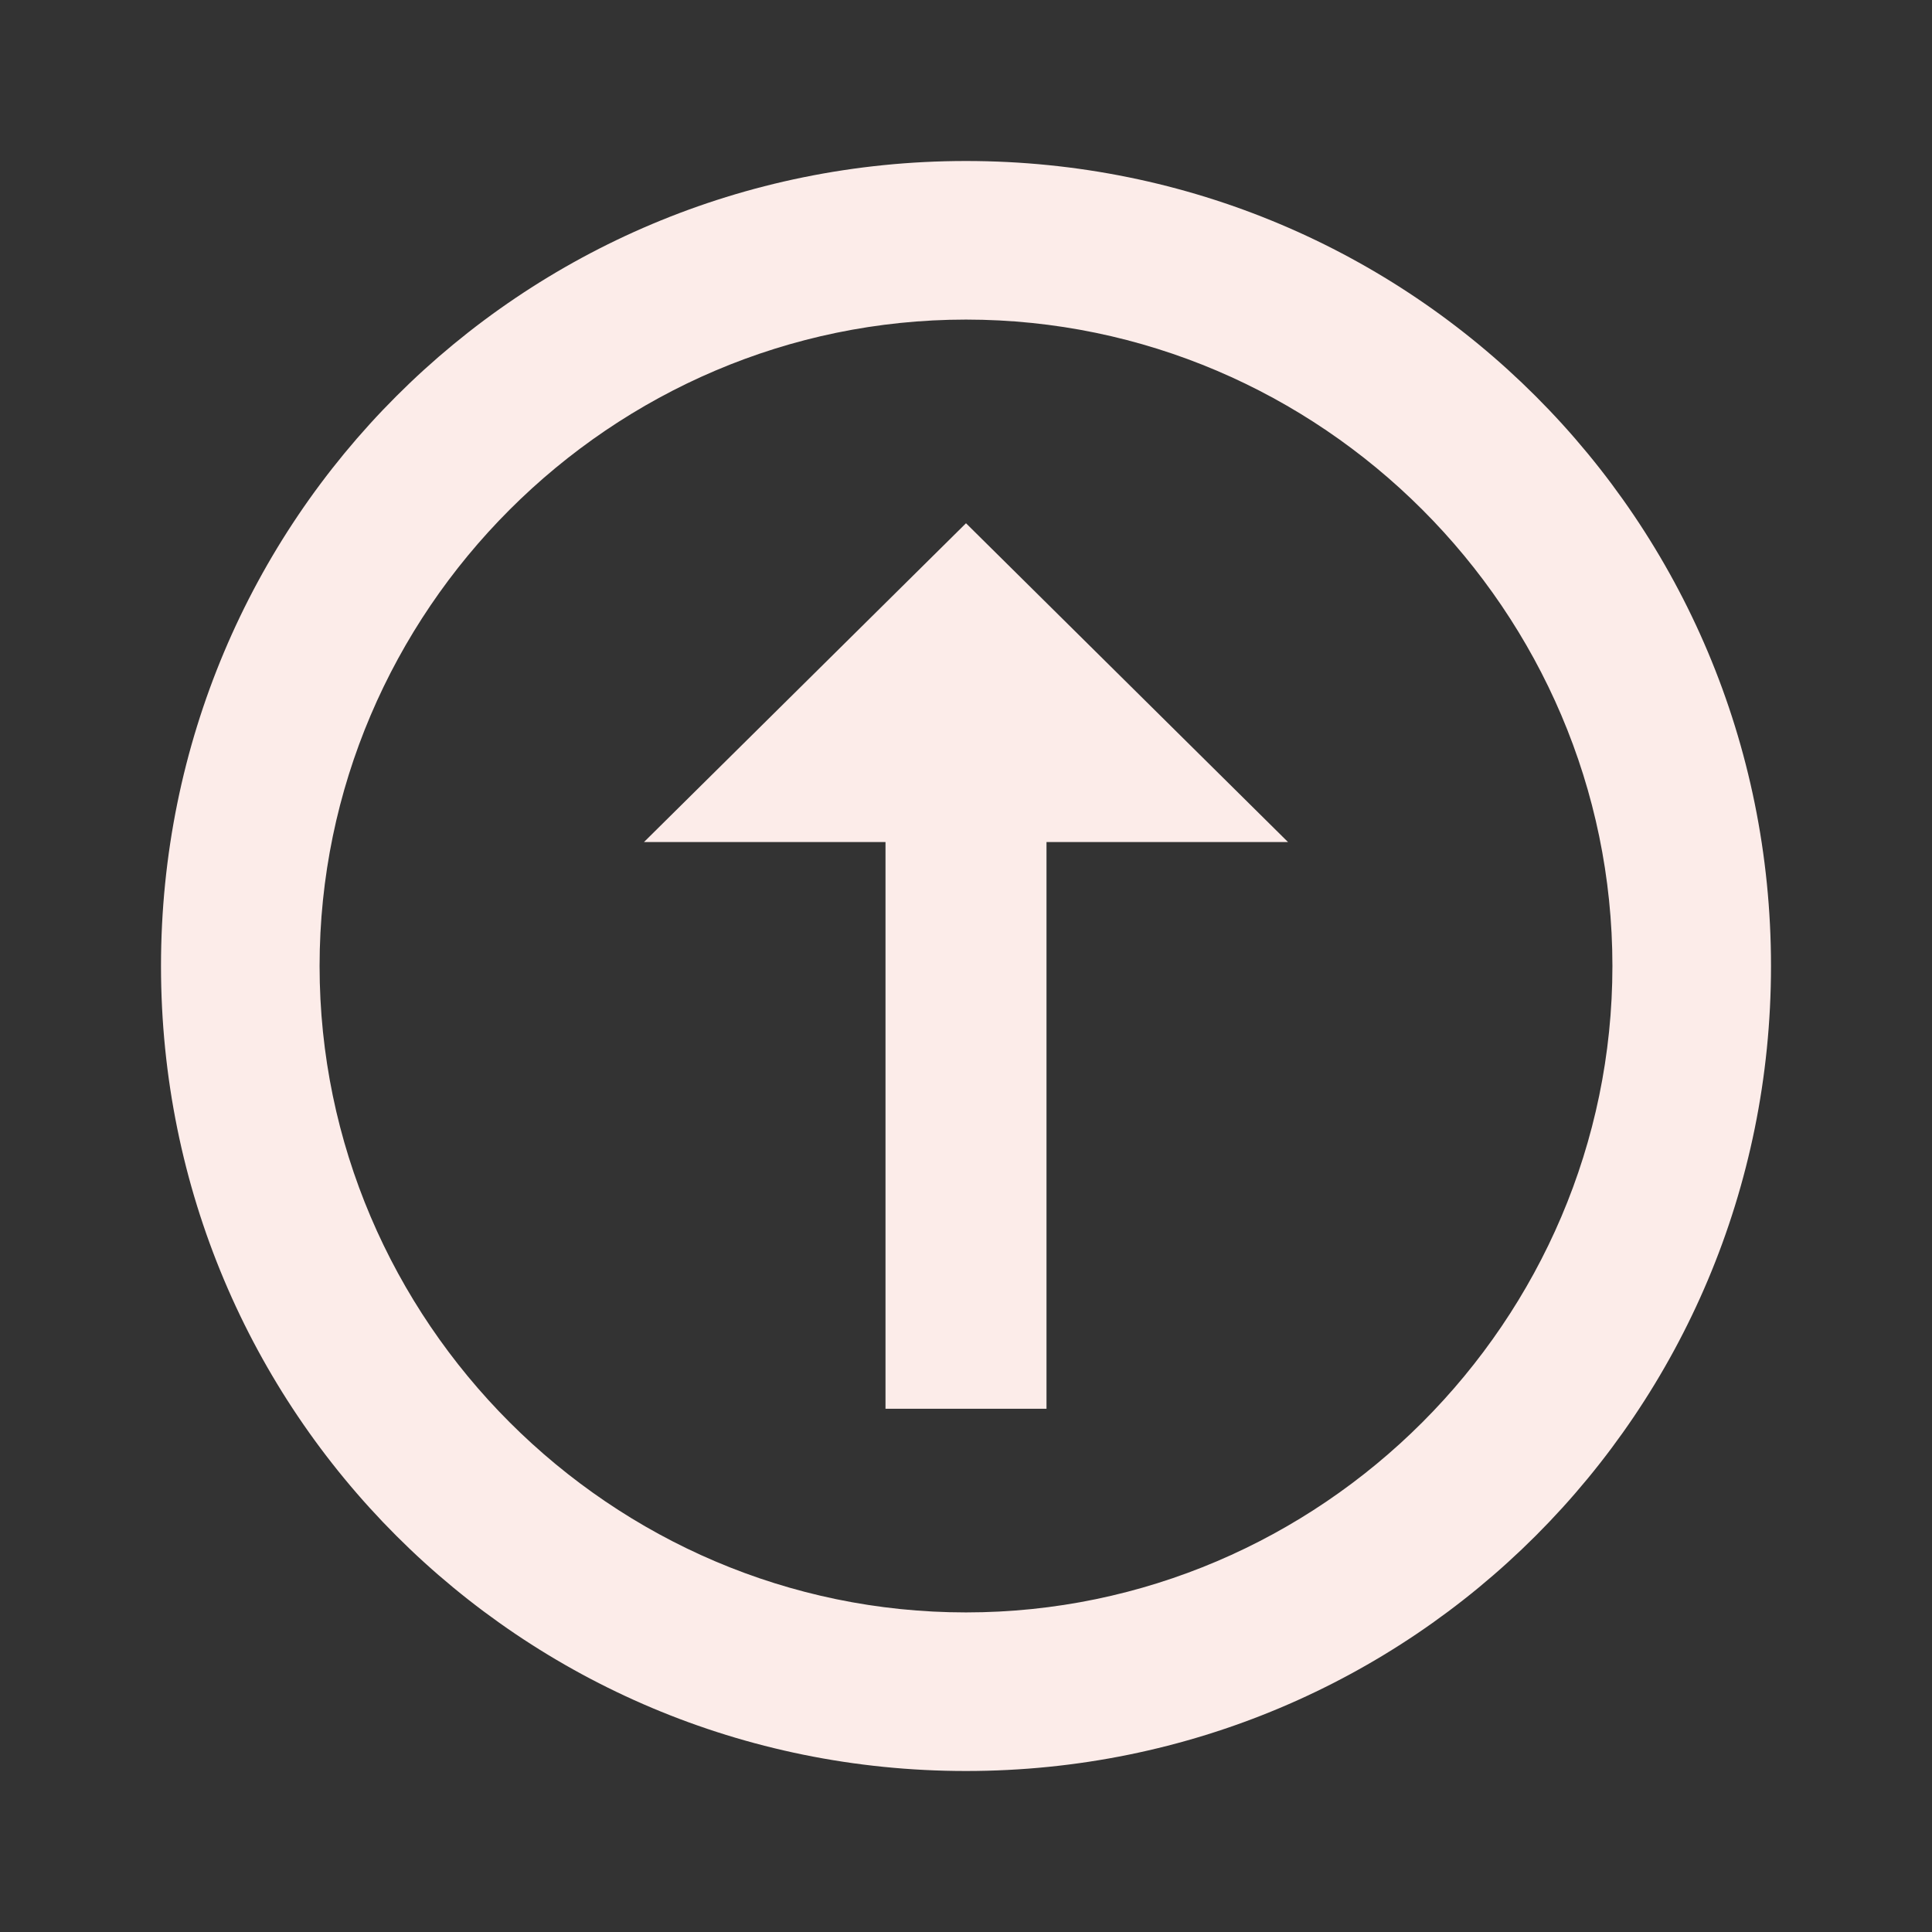 <svg width="48" height="48" viewBox="0 0 48 48" fill="none" xmlns="http://www.w3.org/2000/svg">
<rect x="0" y="0" width="48" height="48" fill="#333333" stroke="none"/>
<path d="M24 7.94C15.18 7.94 7.94 15.18 7.94 24C7.94 32.82 15.18 40.06 24 40.06C32.82 40.06 40.06 32.82 40.06 24C40.06 15.18 32.82 7.94 24 7.94ZM24 4C35.08 4 44 12.92 44 24C44 35.08 35.08 44 24 44C12.92 44 4 35.08 4 24C4 12.92 12.92 4 24 4ZM26 20.92H32L24 13L16 20.92H22V35H26" fill="#FCECE9"/>
</svg>
